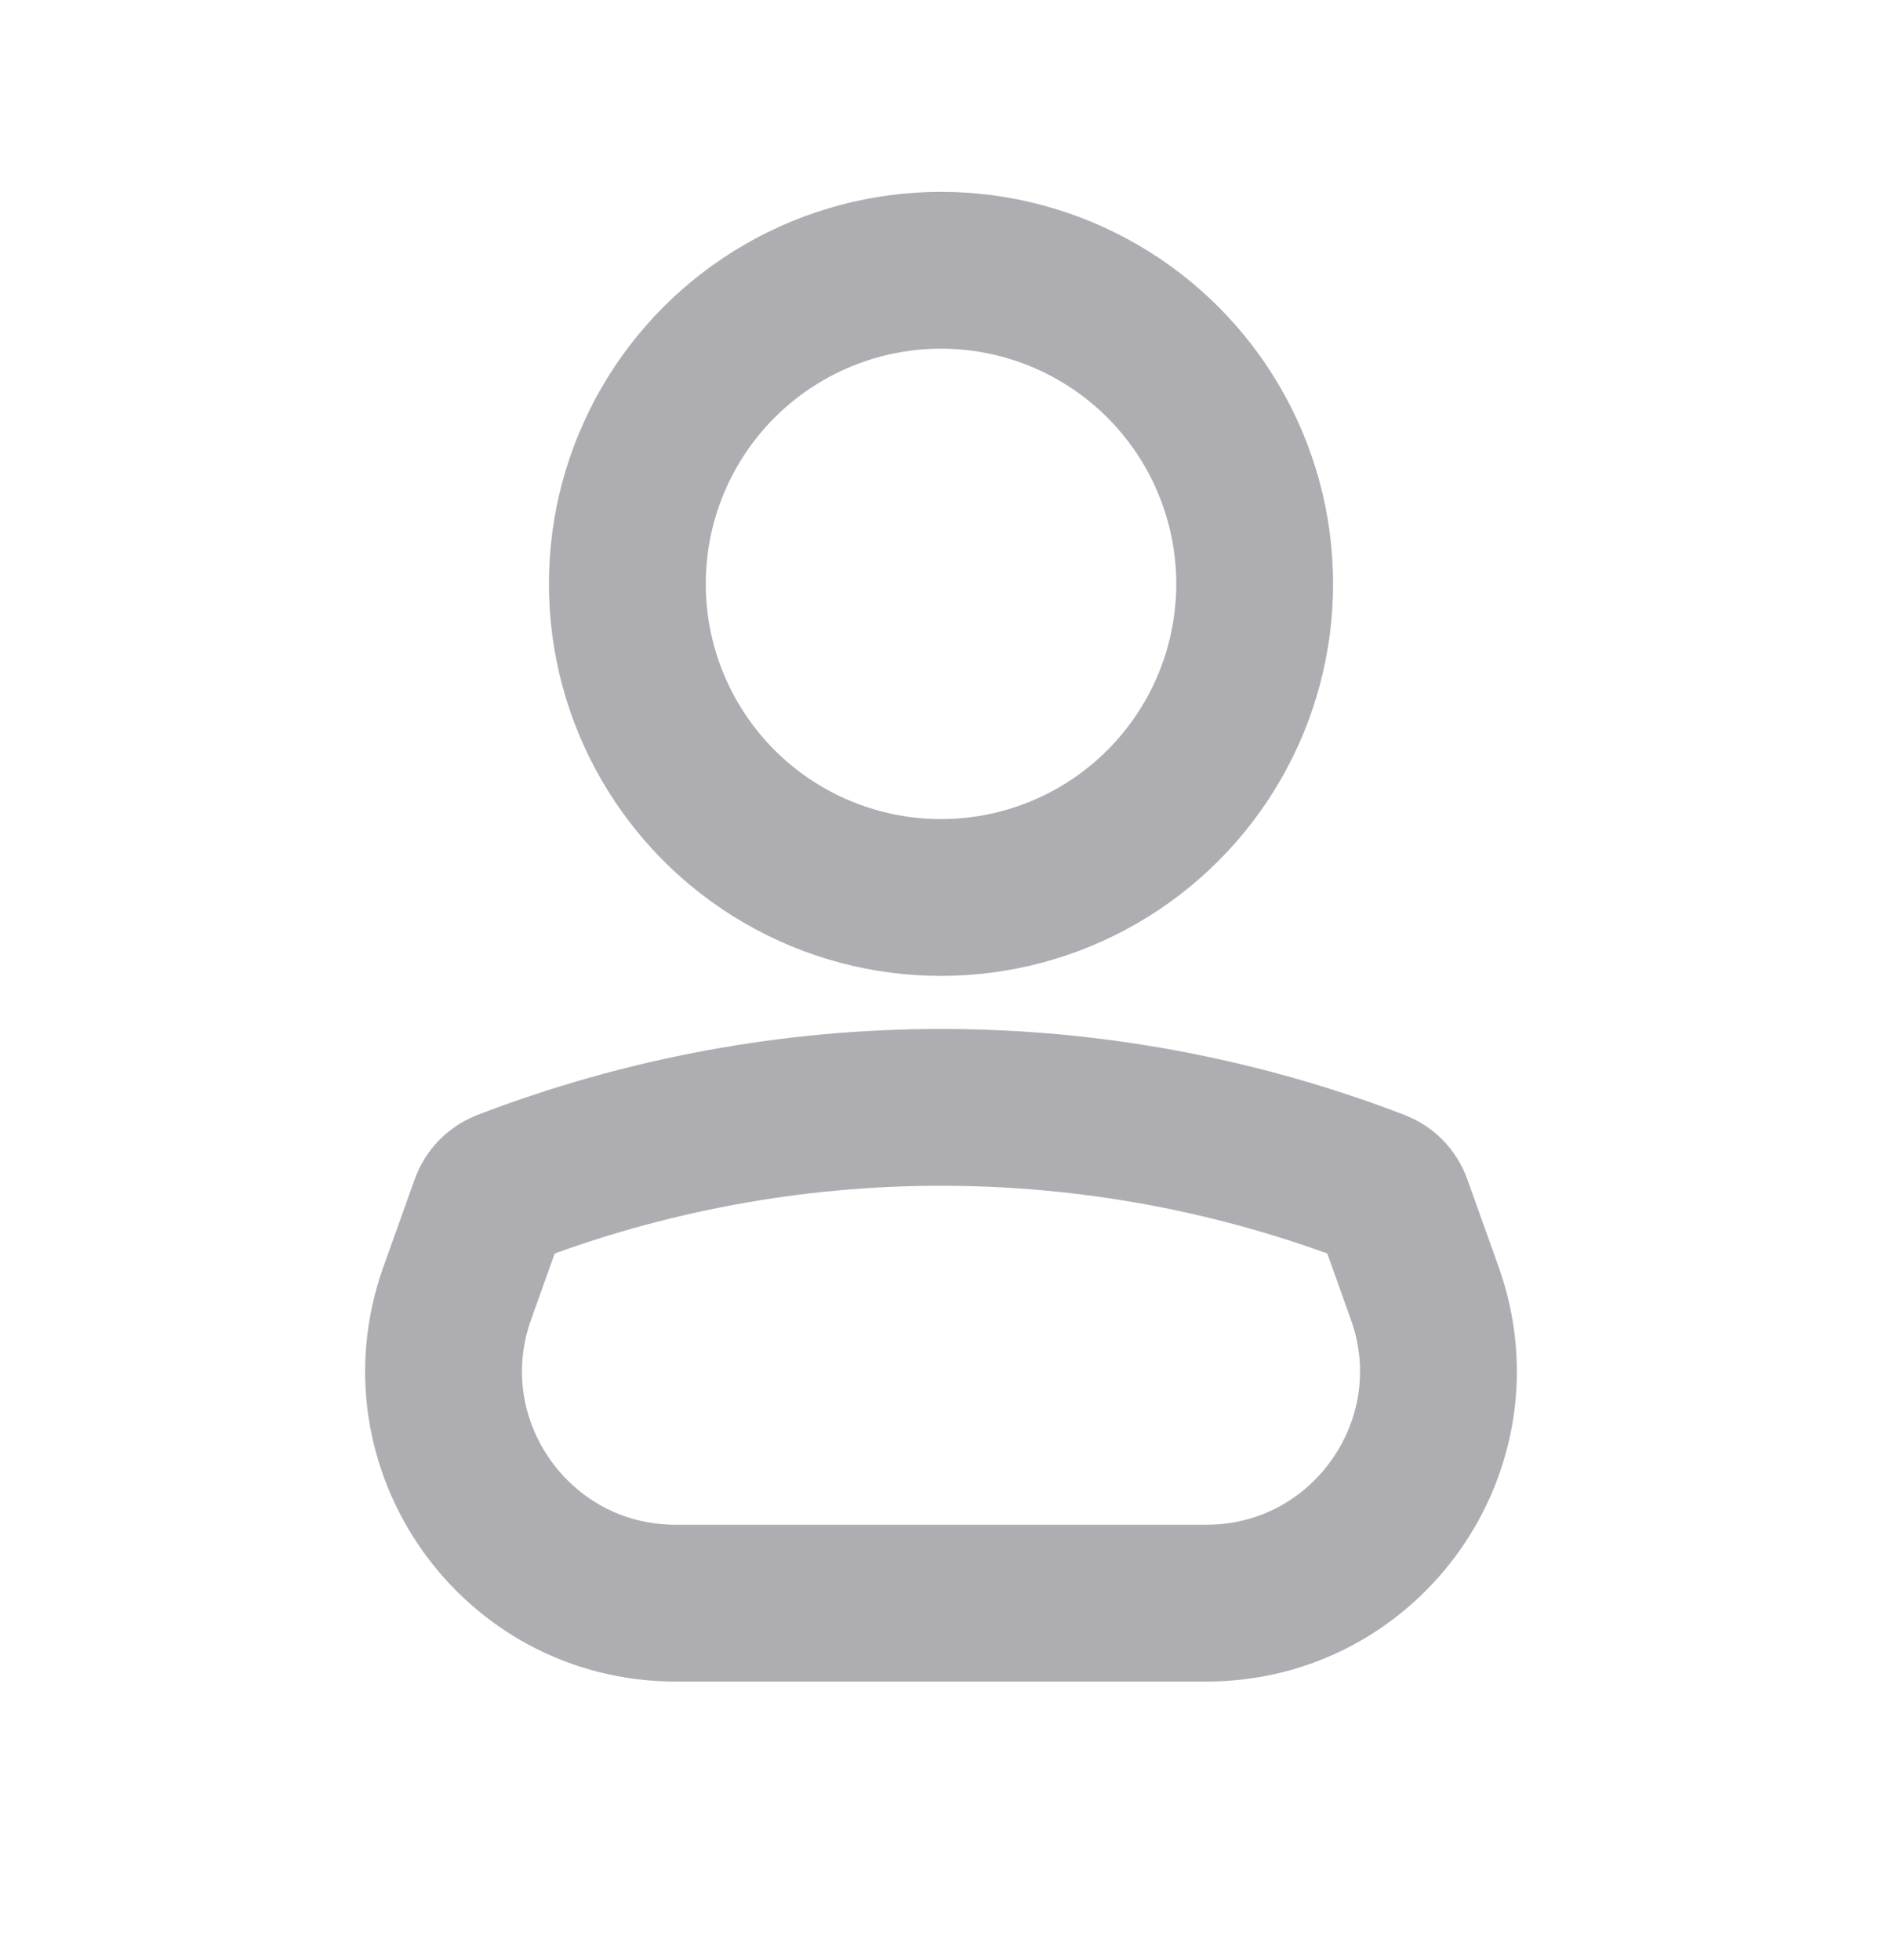<svg width="24" height="25" viewBox="0 0 24 25" fill="none" xmlns="http://www.w3.org/2000/svg">
<path d="M17.77 15.377L18.169 16.494C18.857 18.421 17.429 20.447 15.384 20.447H8.616C6.571 20.447 5.143 18.421 5.831 16.494L6.23 15.377C6.266 15.274 6.346 15.193 6.447 15.154C10.021 13.78 13.979 13.78 17.553 15.154C17.654 15.193 17.734 15.274 17.77 15.377Z" stroke="#AEAEB2" stroke-width="2" stroke-miterlimit="10"/>
<circle cx="12" cy="7.447" r="4" stroke="#AEAEB2" stroke-width="2" stroke-miterlimit="10"/>
</svg>
